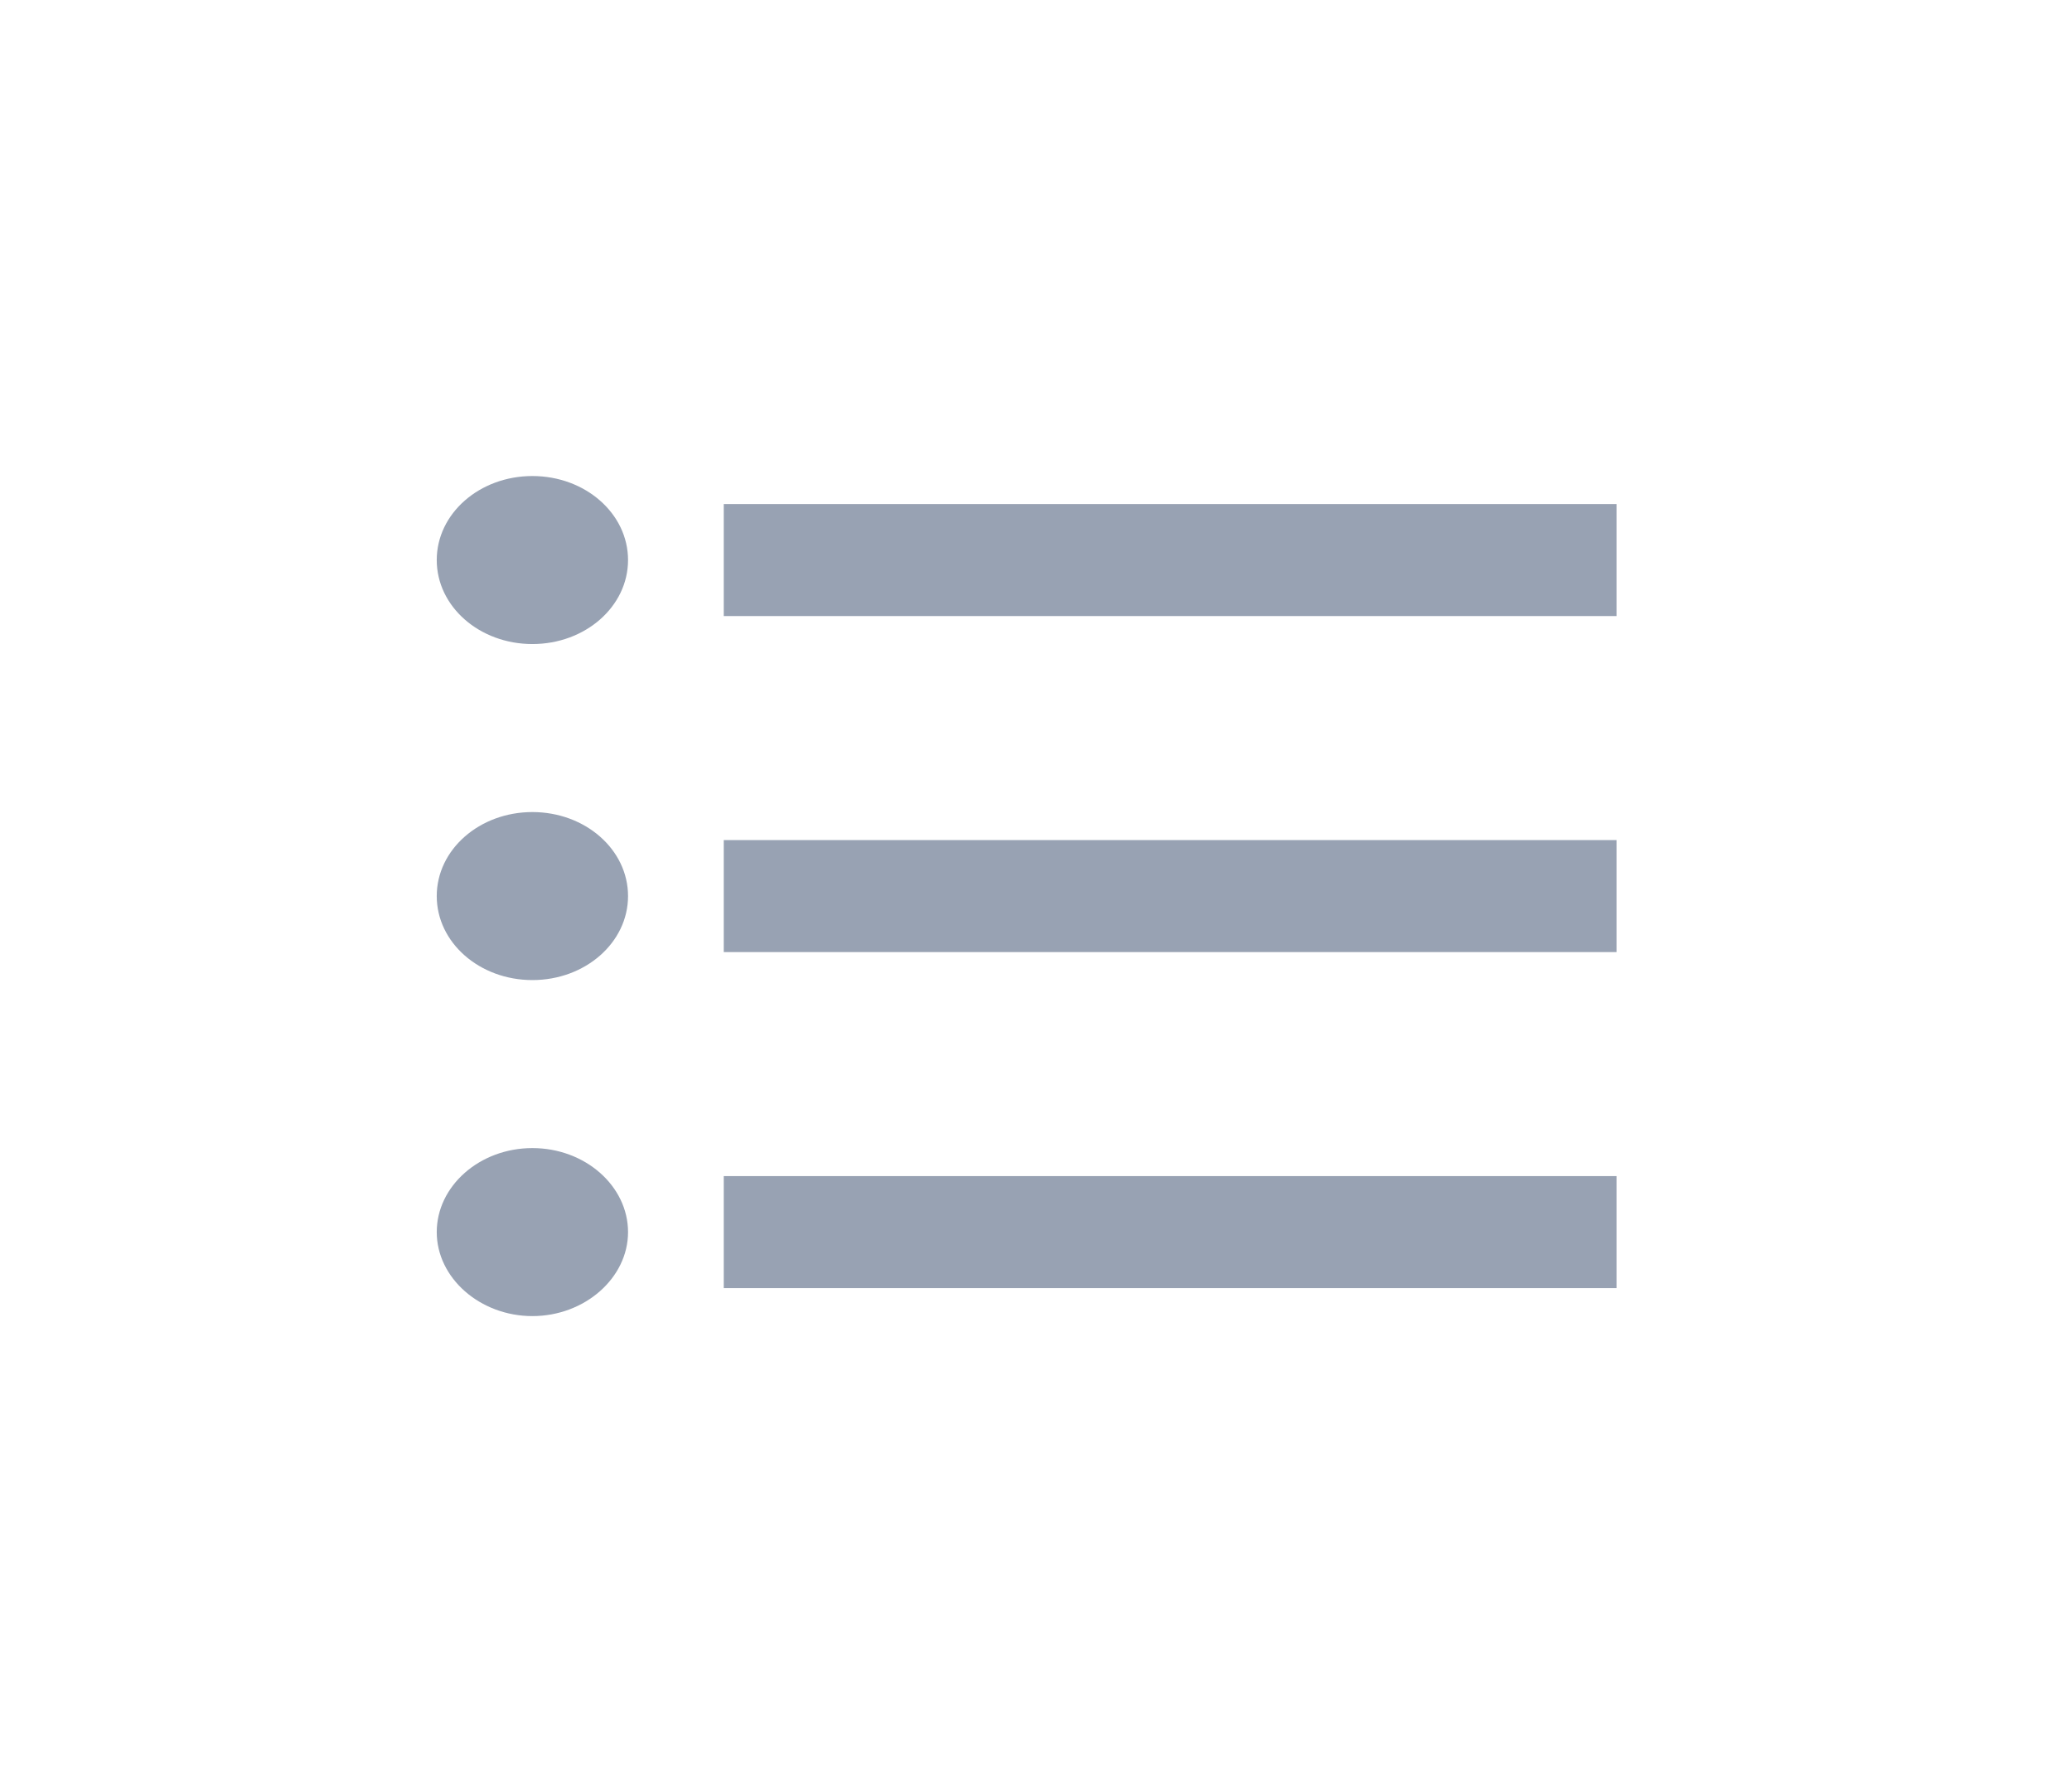 <svg width="37" height="32" viewBox="0 0 37 32" fill="none" xmlns="http://www.w3.org/2000/svg">
<g id="_WYSIWYG editor icon">
<path id="Icon" d="M9.507 14.5C8.562 14.5 7.799 15.17 7.799 16C7.799 16.83 8.562 17.5 9.507 17.5C10.452 17.5 11.215 16.83 11.215 16C11.215 15.17 10.452 14.5 9.507 14.5ZM9.507 8.5C8.562 8.5 7.799 9.17 7.799 10C7.799 10.83 8.562 11.5 9.507 11.5C10.452 11.5 11.215 10.83 11.215 10C11.215 9.17 10.452 8.5 9.507 8.5ZM9.507 20.5C8.562 20.5 7.799 21.18 7.799 22C7.799 22.82 8.573 23.5 9.507 23.5C10.441 23.5 11.215 22.82 11.215 22C11.215 21.18 10.452 20.5 9.507 20.5ZM12.924 23H28.868V21H12.924V23ZM12.924 17H28.868V15H12.924V17ZM12.924 9V11H28.868V9H12.924Z" fill="#98A2B3"/>
</g>
</svg>
